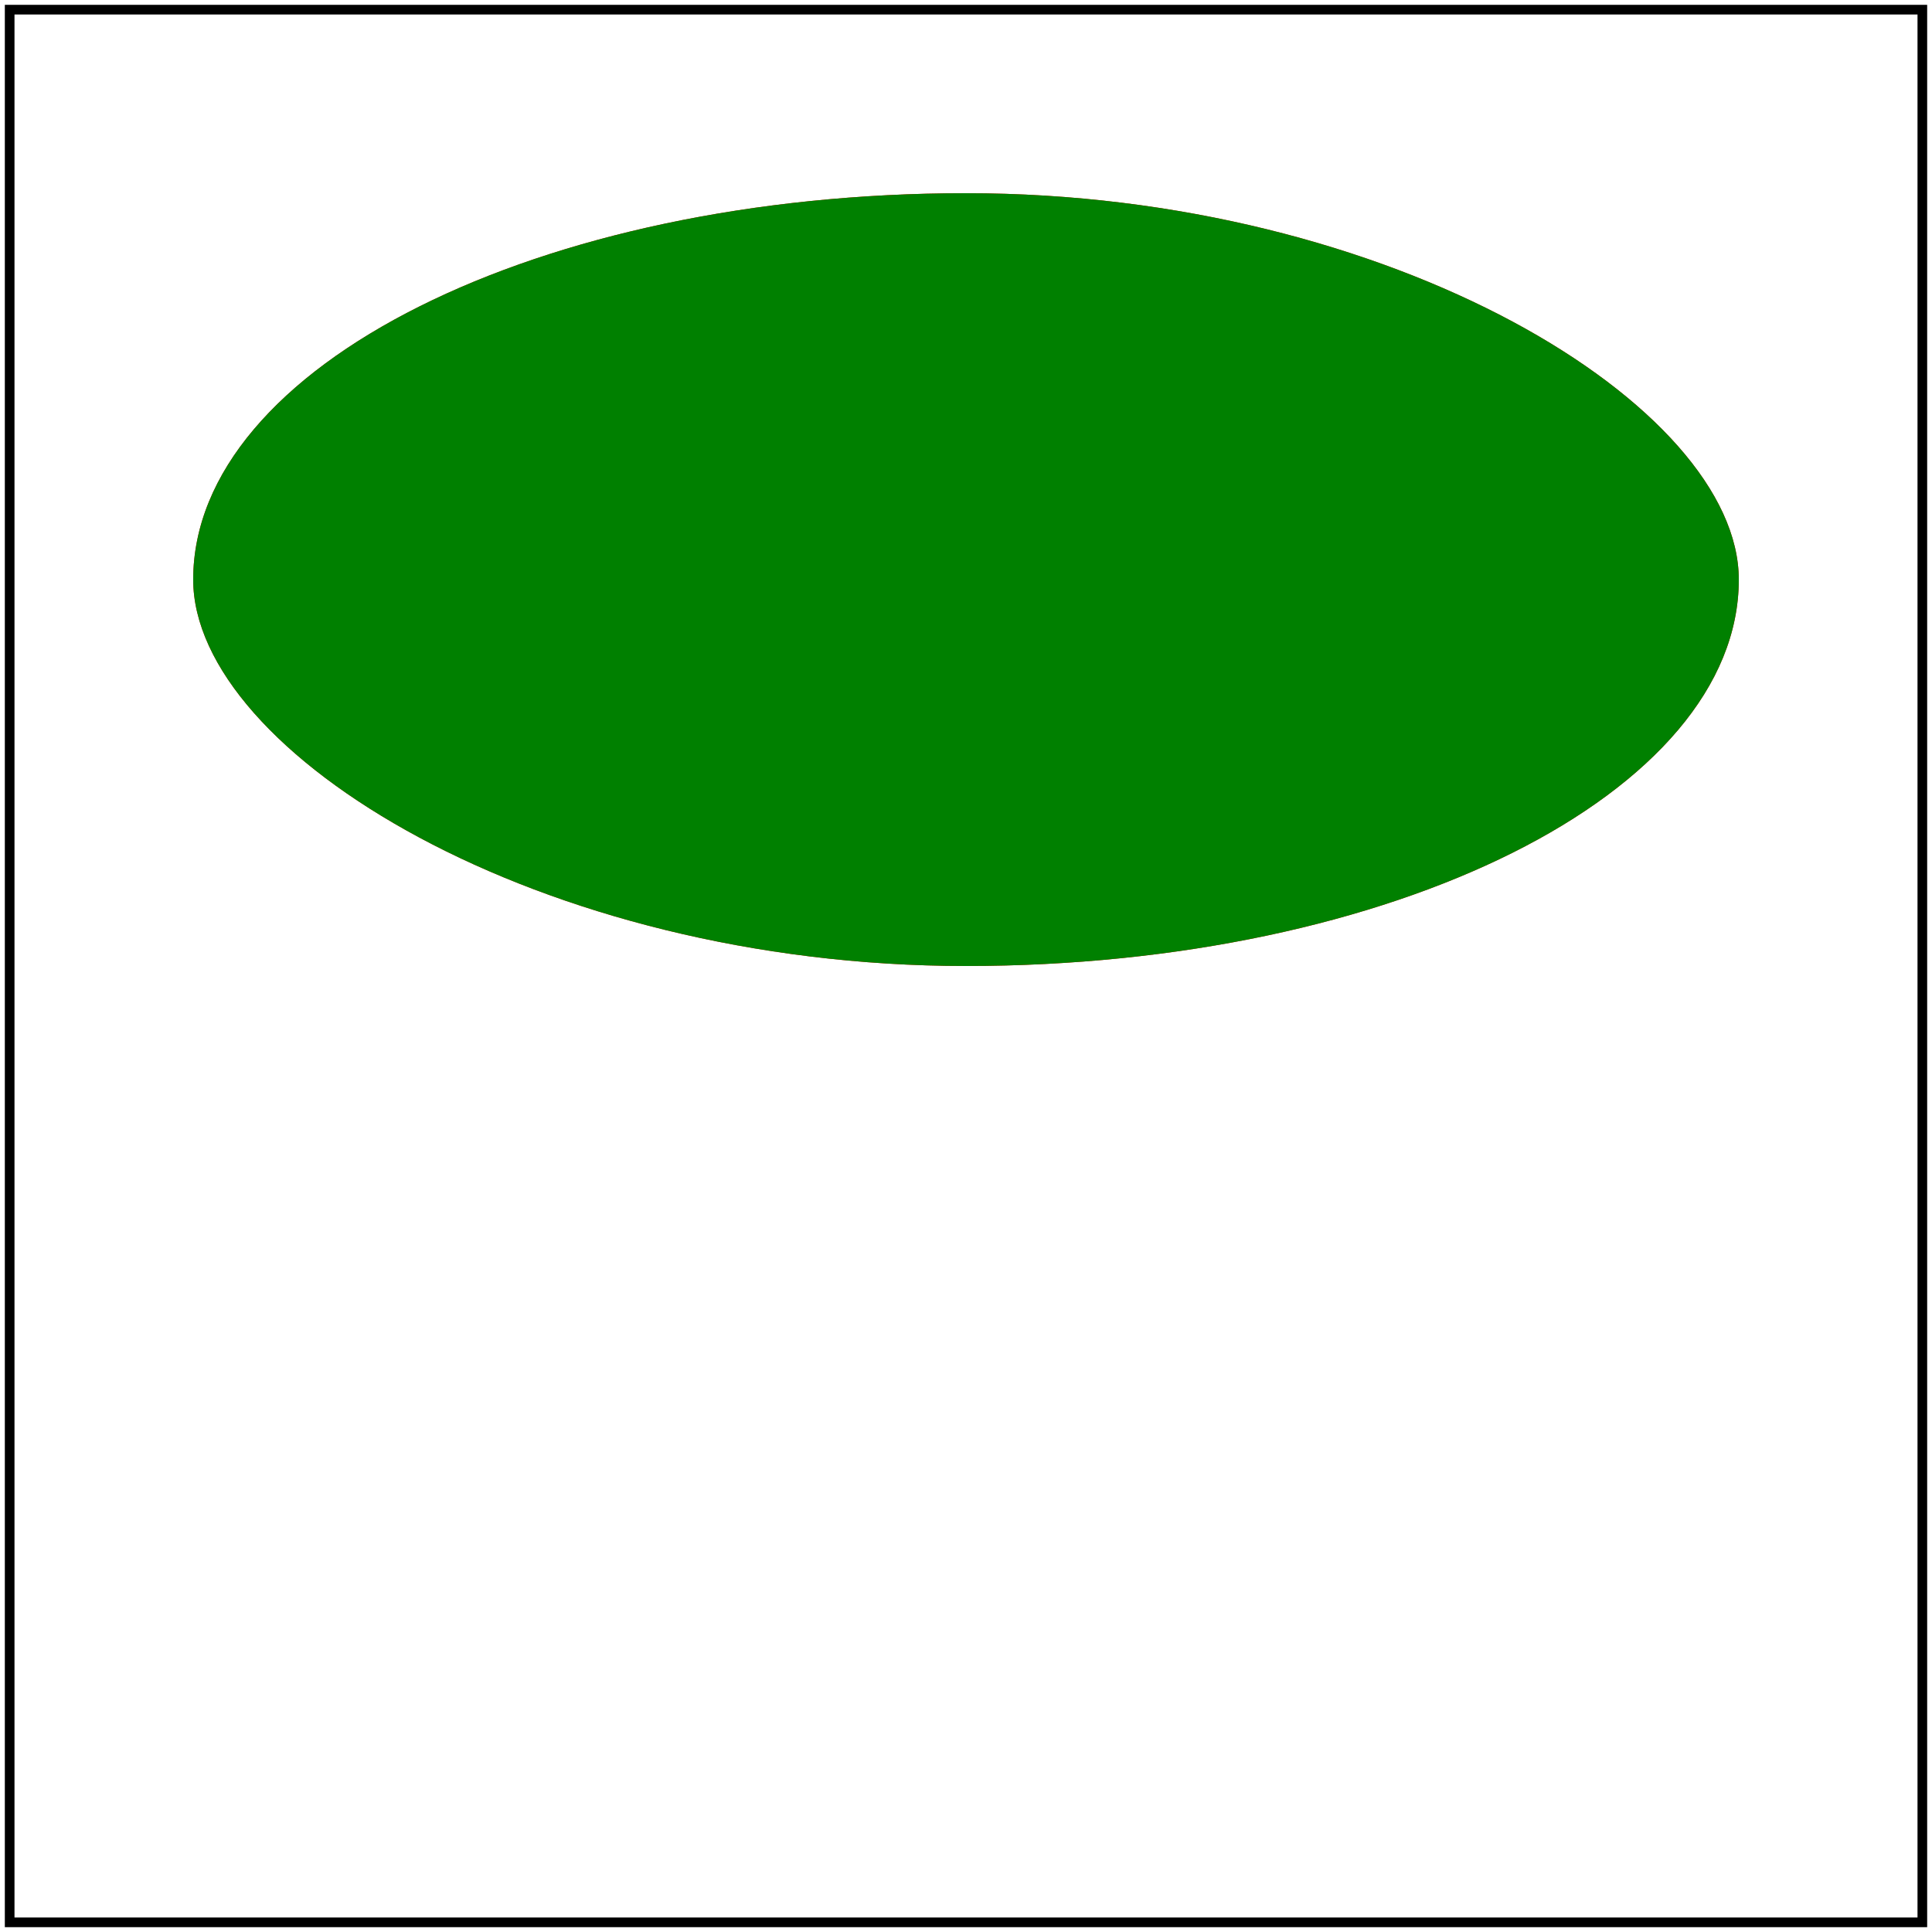 <svg id="svg1" viewBox="0 0 200 200" xmlns="http://www.w3.org/2000/svg">
    <title>`rx` and `ry` attributes clamping order</title>
    <desc>Clamping should be done after resolving</desc>

    <!-- should be covered -->
    <rect id="rect1" x="20" y="20" width="160" height="80" rx="80" ry="40" fill="red"/>

    <rect id="rect2" x="20" y="20" width="160" height="80" rx="200" fill="green"/>

    <!-- image frame -->
    <rect id="frame" x="1" y="1" width="198" height="198" fill="none" stroke="black"/>
</svg>
